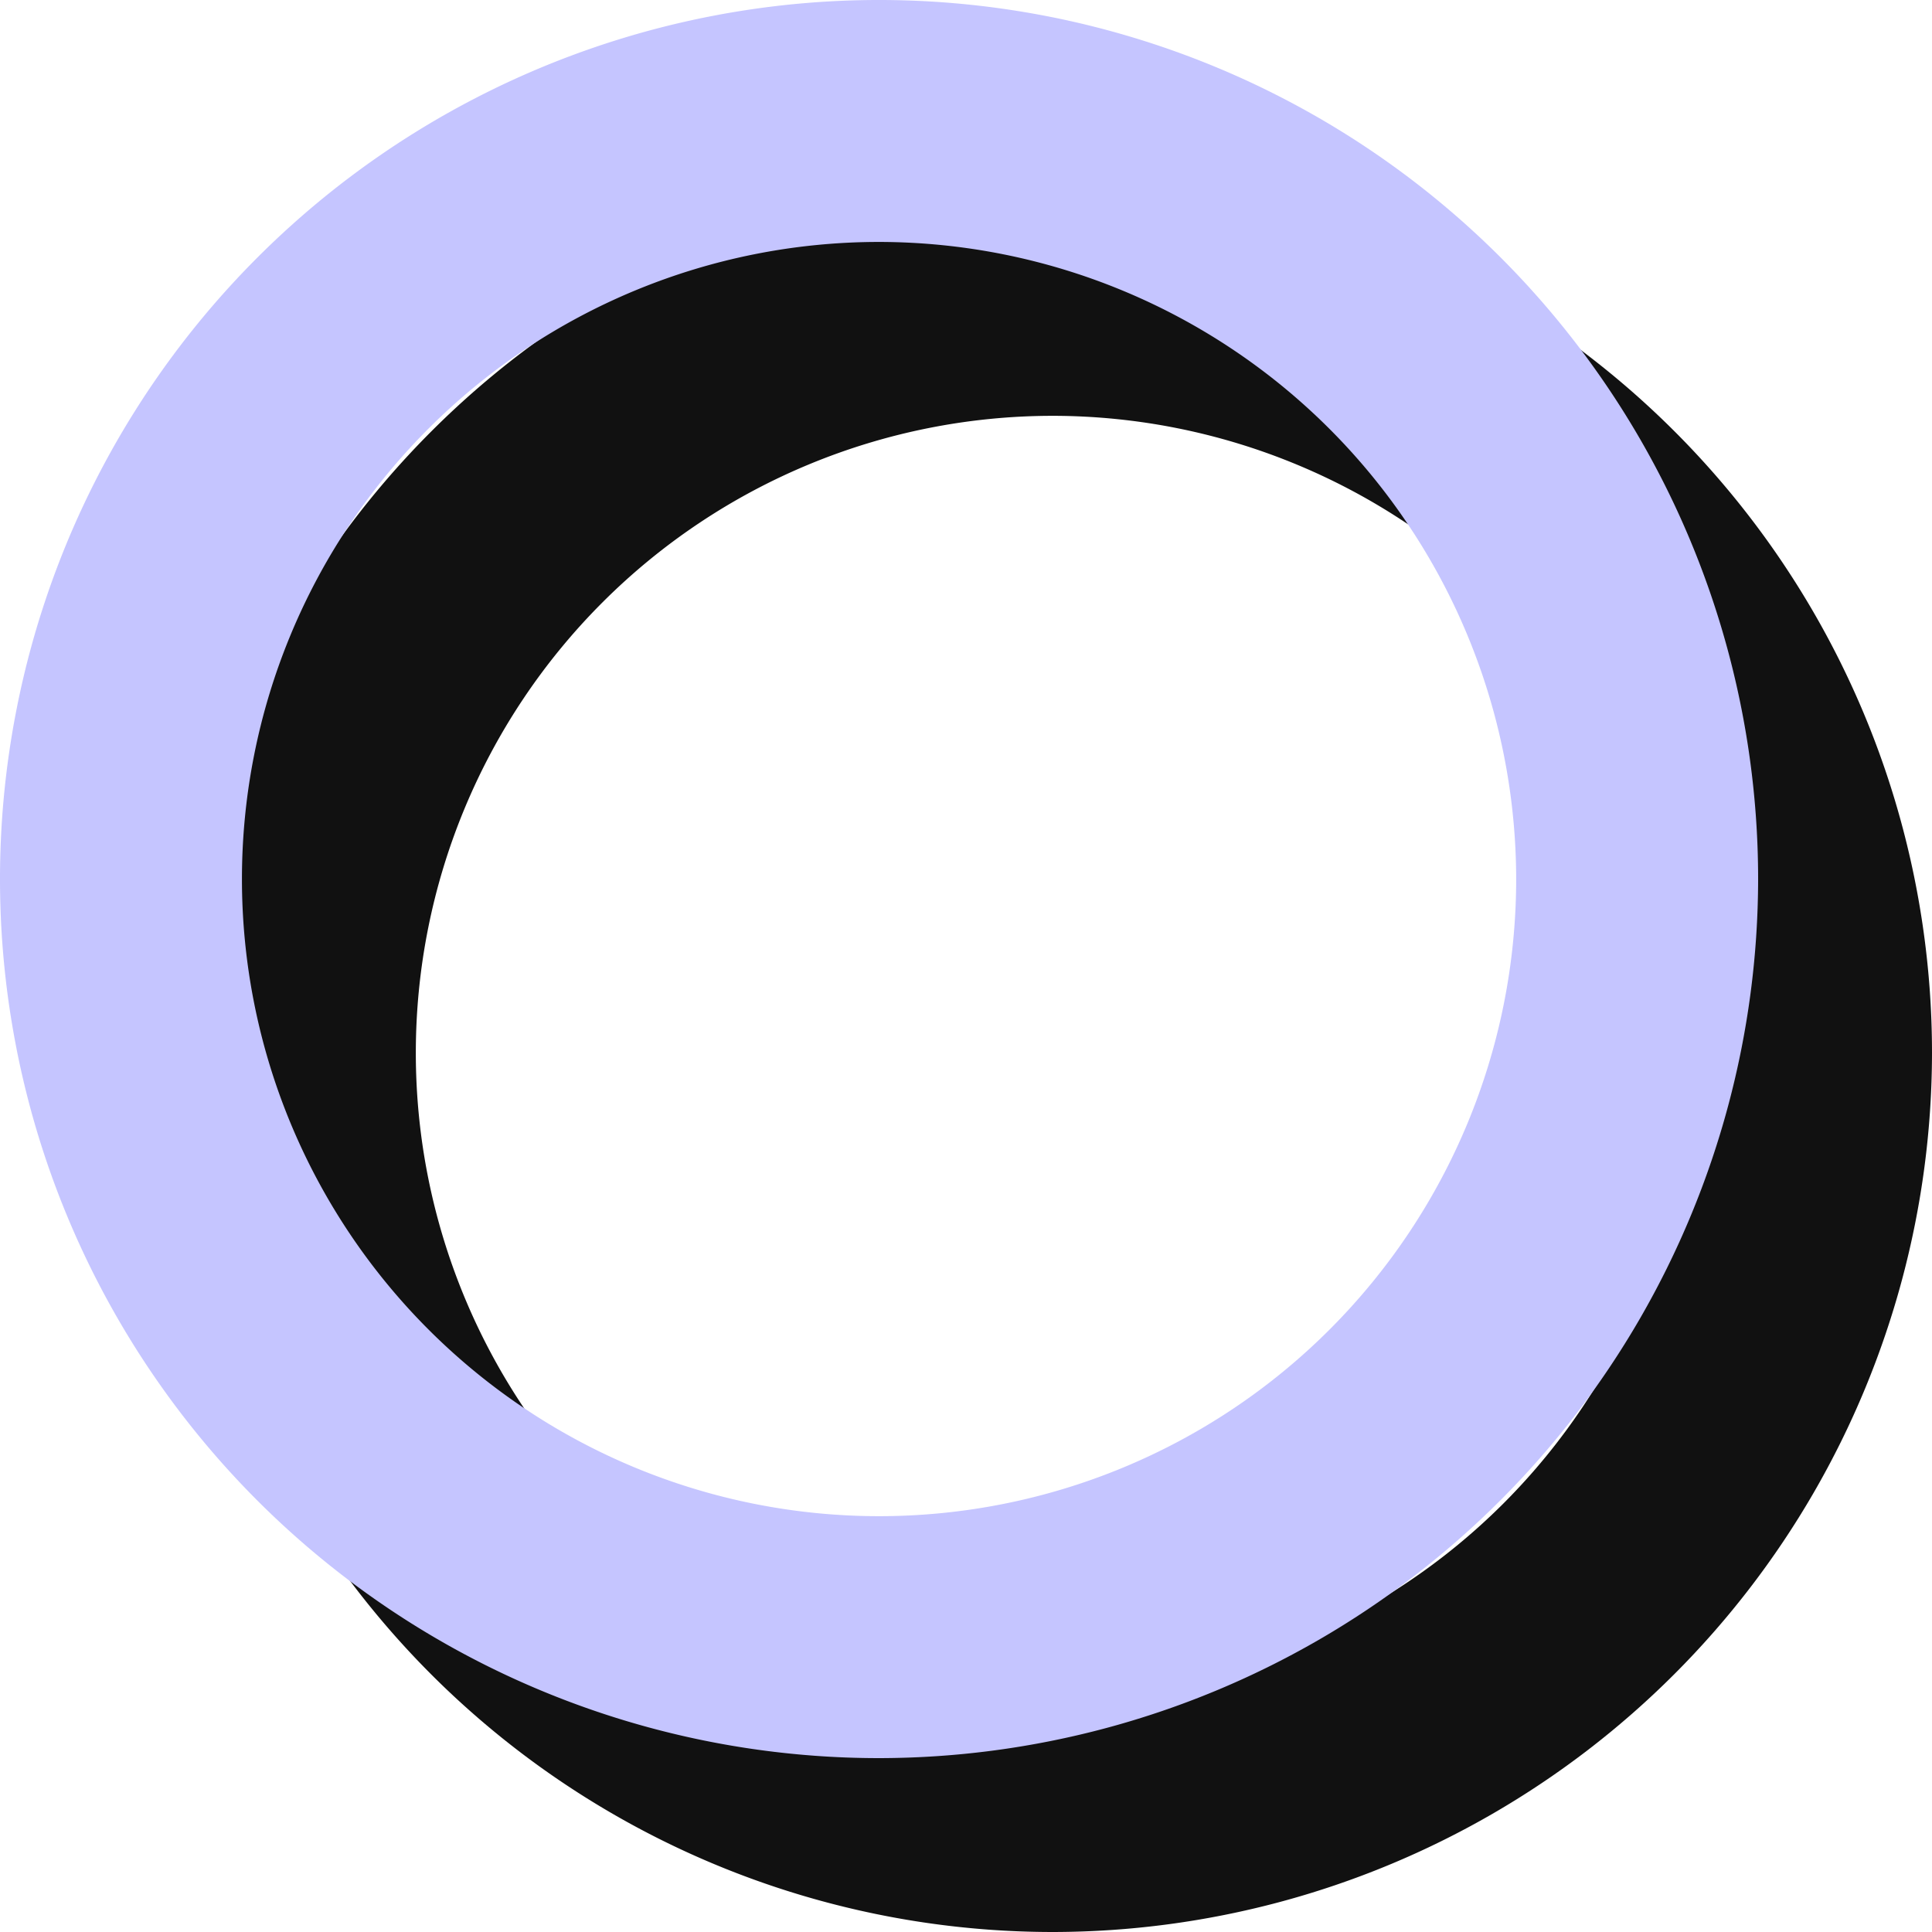 <svg id="Layer_1" data-name="Layer 1" xmlns="http://www.w3.org/2000/svg" viewBox="0 0 100 100"><path d="M54.5,100A45.5,45.5,0,1,1,100,54.5,45.551,45.551,0,0,1,54.5,100Zm0-78.477A32.977,32.977,0,1,0,87.477,54.5,33.014,33.014,0,0,0,54.5,21.523Z" fill="#111"/><path d="M45.5,91A45.5,45.5,0,1,1,91,45.5,45.551,45.551,0,0,1,45.5,91Zm0-78.477A32.977,32.977,0,1,0,78.477,45.5,33.014,33.014,0,0,0,45.5,12.523Z" fill="#c5c5ff"/></svg>